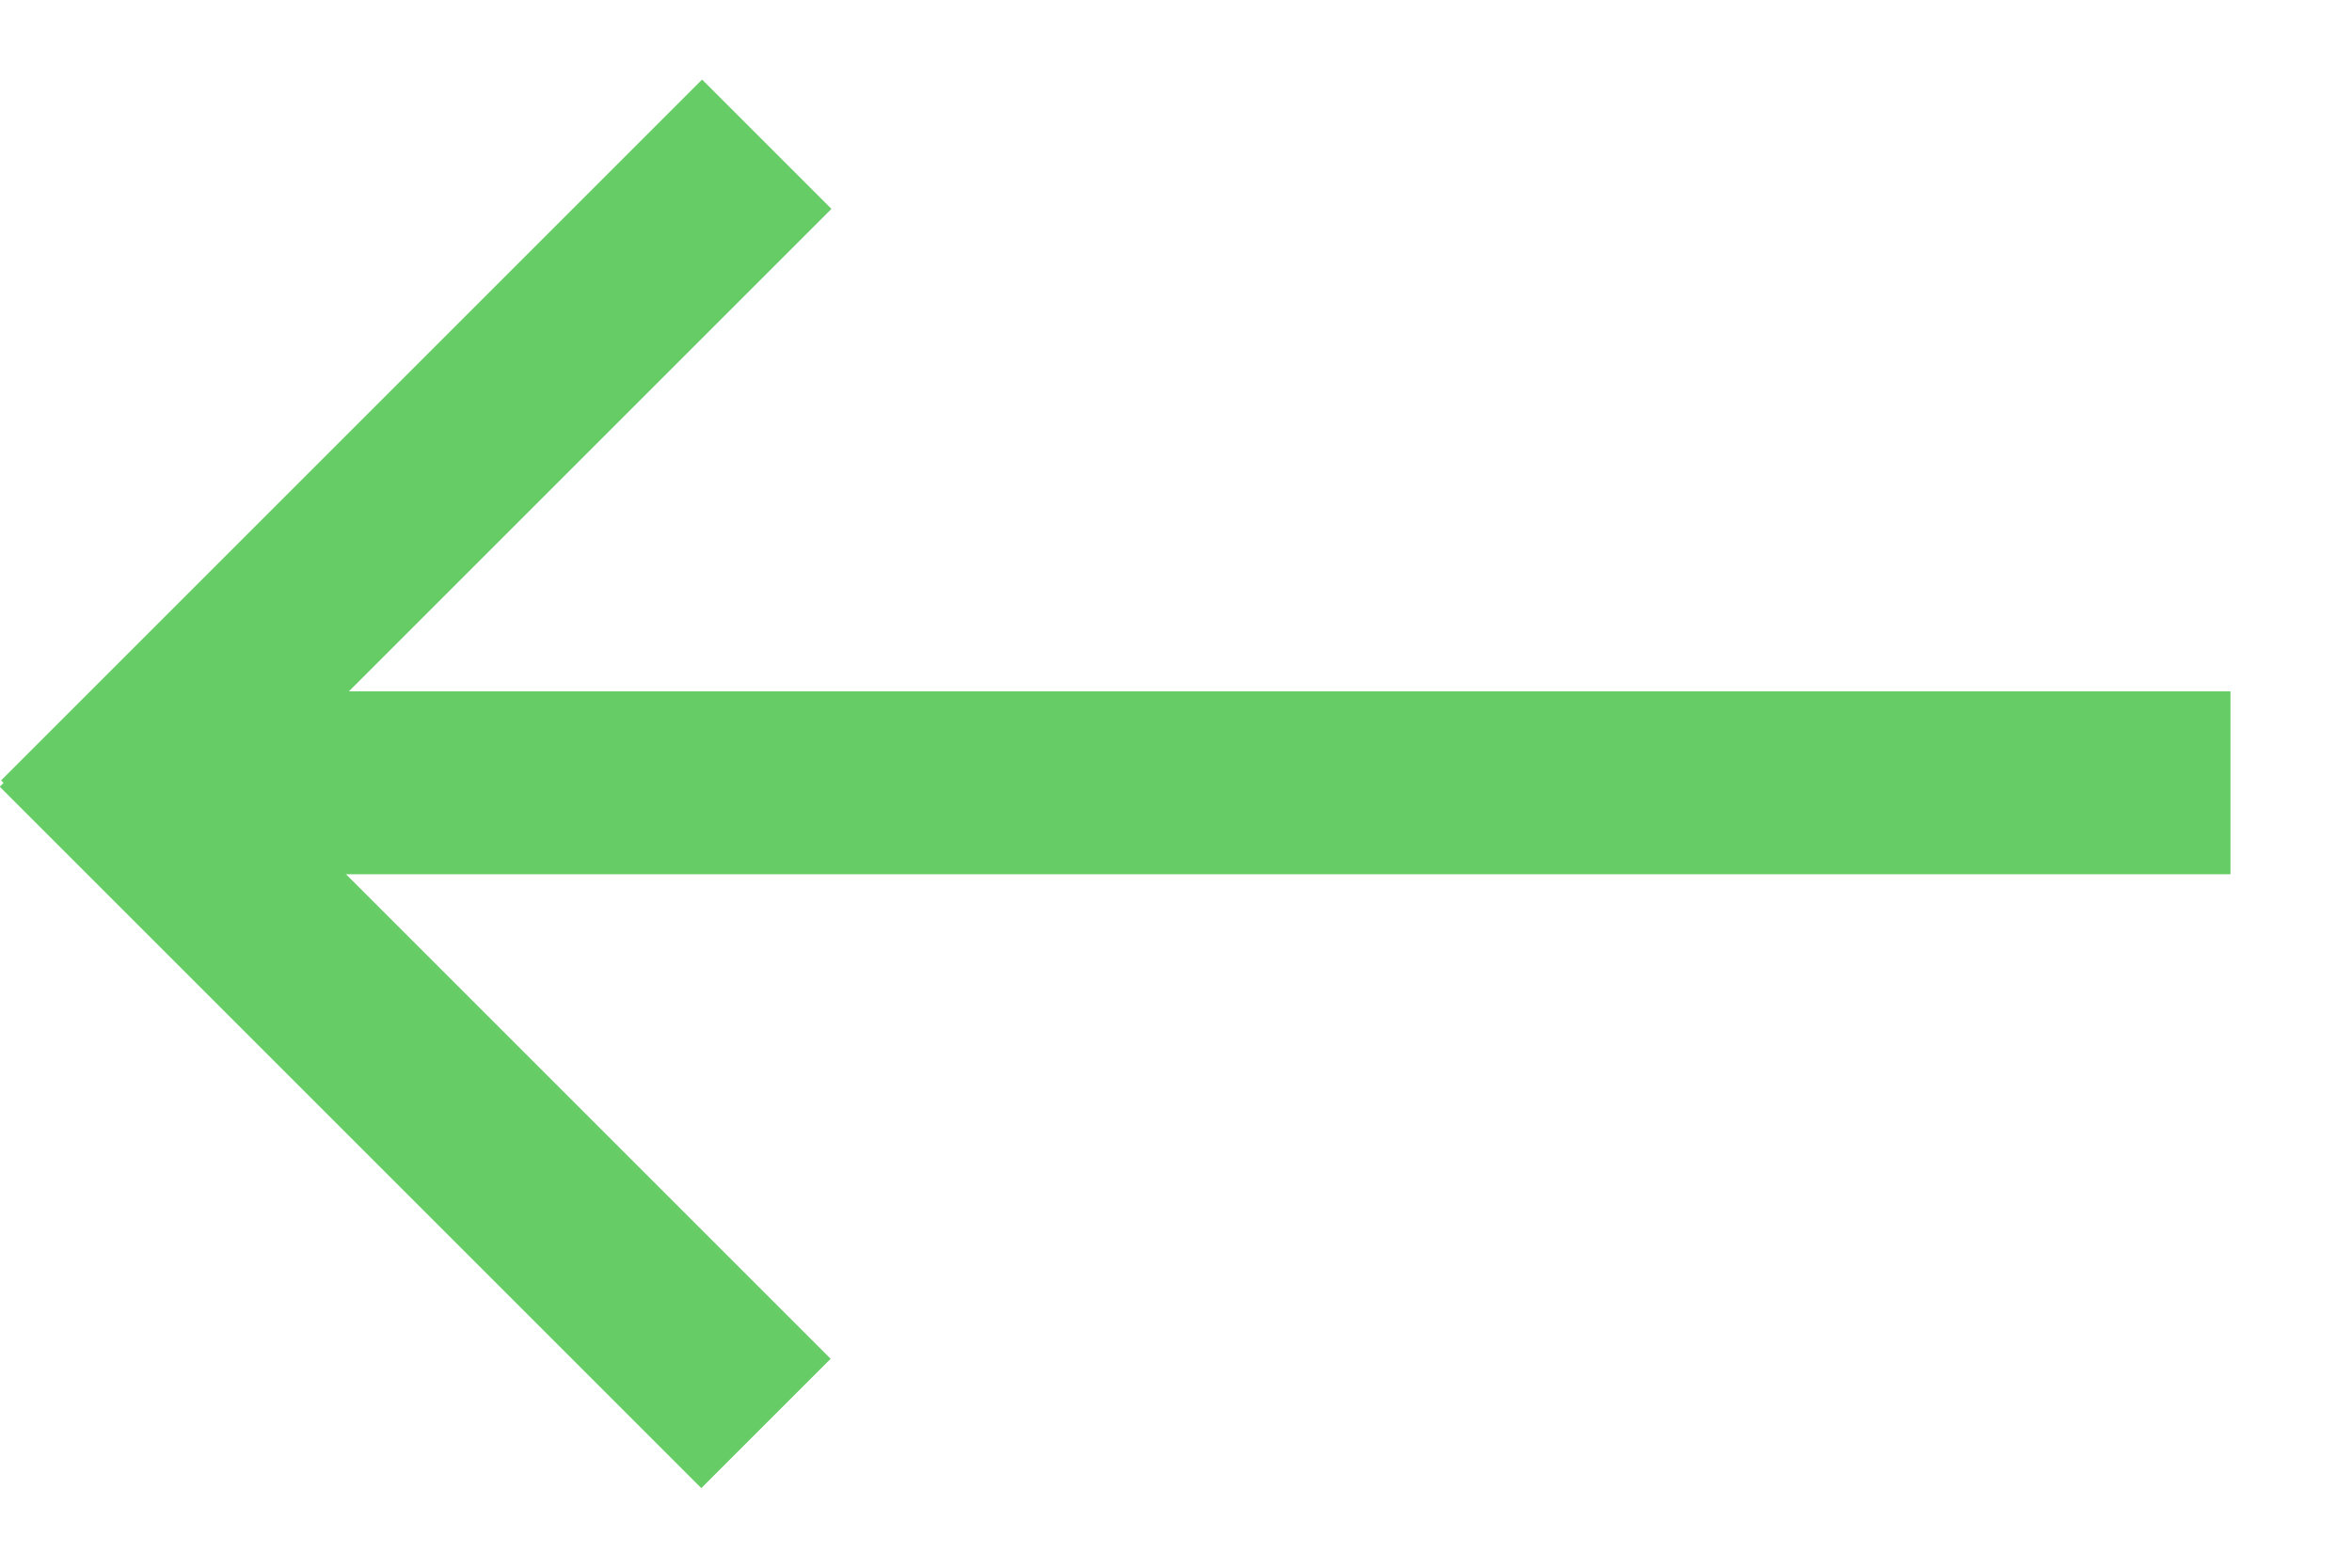 <svg width="18" height="12" viewBox="0 0 18 12" fill="none" xmlns="http://www.w3.org/2000/svg">
<rect x="17.07" y="6.692" width="16" height="1.4" transform="rotate(-180 17.07 6.692)" fill="#66CC66"/>
<rect x="5.367" y="11.391" width="7.593" height="1.4" transform="rotate(-135 5.367 11.391)" fill="#66CC66"/>
<rect x="6.363" y="1.599" width="7.587" height="1.4" transform="rotate(135 6.363 1.599)" fill="#66CC66"/>
</svg>
